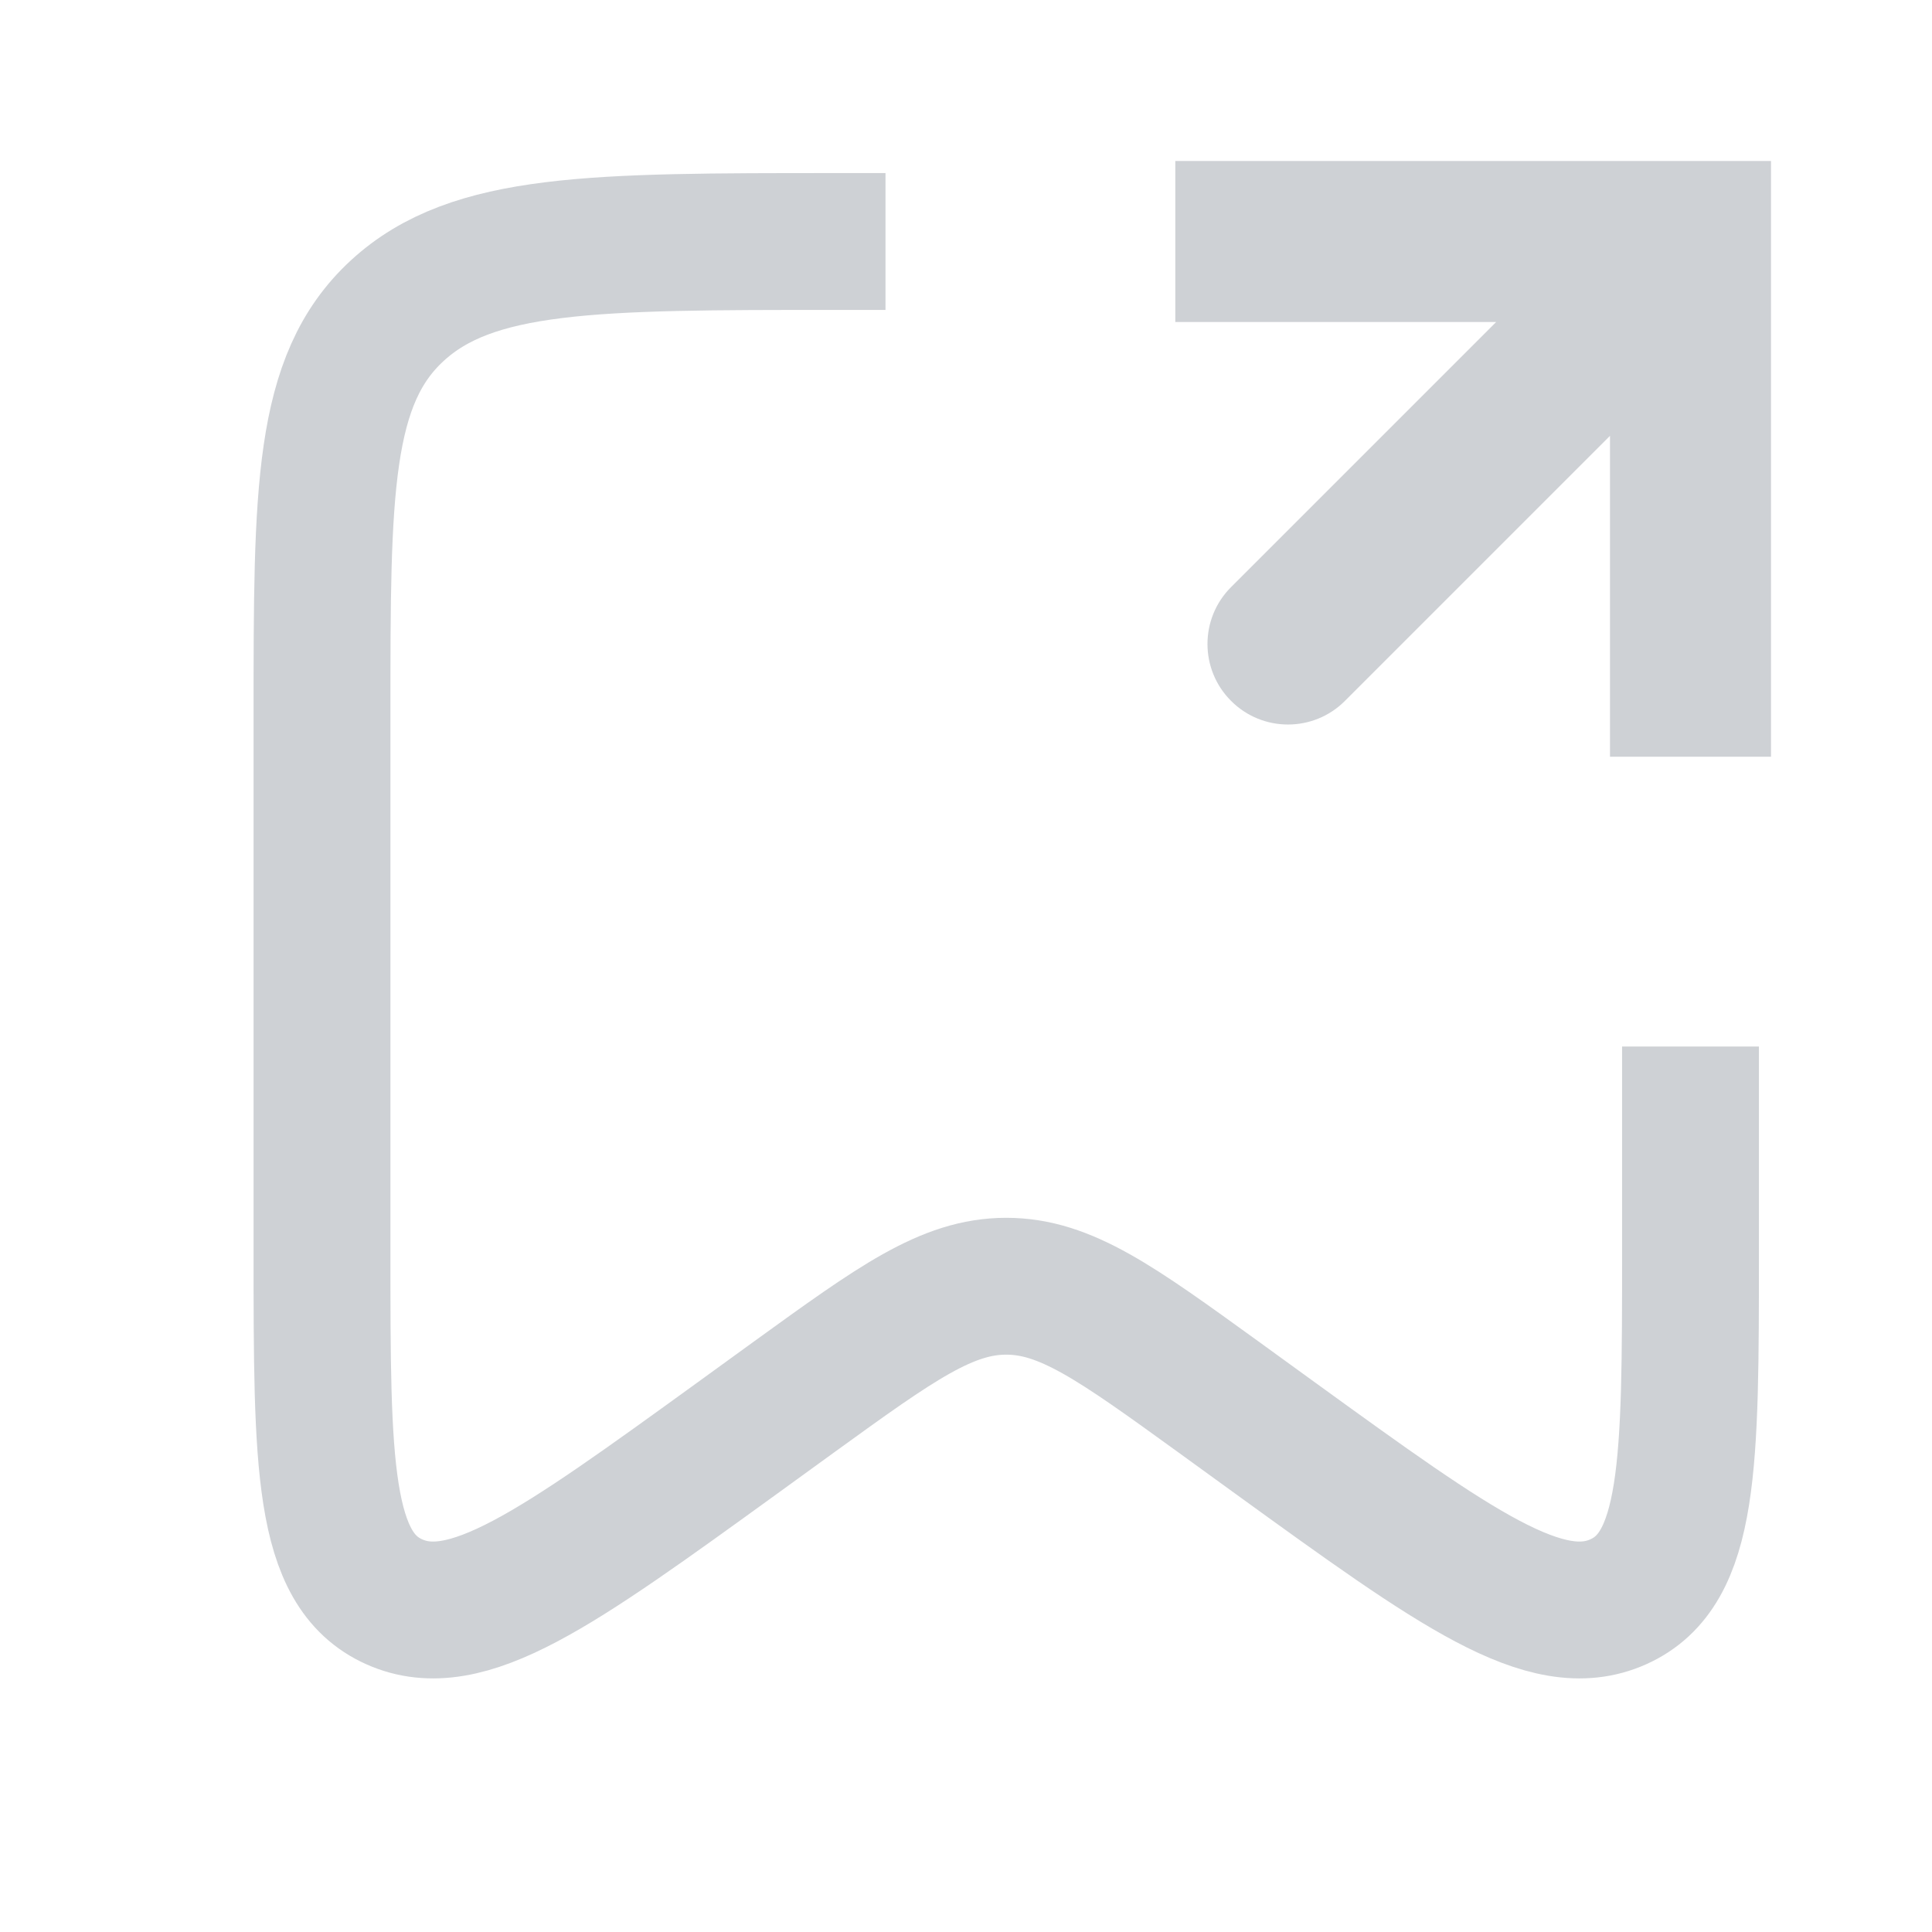 <svg width="24" height="24" viewBox="0 0 24 24" fill="none" xmlns="http://www.w3.org/2000/svg">
<path d="M21 13V15.557C21 18.183 21 19.497 20.103 19.898C19.206 20.3 18.085 19.489 15.843 17.866L15.126 17.346C13.865 16.434 13.235 15.978 12.5 15.978C11.765 15.978 11.135 16.434 9.874 17.346L9.157 17.866C6.915 19.489 5.794 20.3 4.897 19.898C4 19.497 4 18.183 4 15.557V8.873C4 6.105 4 4.72 4.934 3.86C5.867 3 7.37 3 10.375 3H11" stroke="#CED1D5" stroke-width="1.7"/>
<path d="M21 3V2H22V3H21ZM16.707 8.707C16.317 9.098 15.683 9.098 15.293 8.707C14.902 8.317 14.902 7.683 15.293 7.293L16.707 8.707ZM20 9.4V3H22V9.4H20ZM21 4H14.6V2H21V4ZM21.707 3.707L16.707 8.707L15.293 7.293L20.293 2.293L21.707 3.707Z" fill="#CED1D5"/>
</svg>
